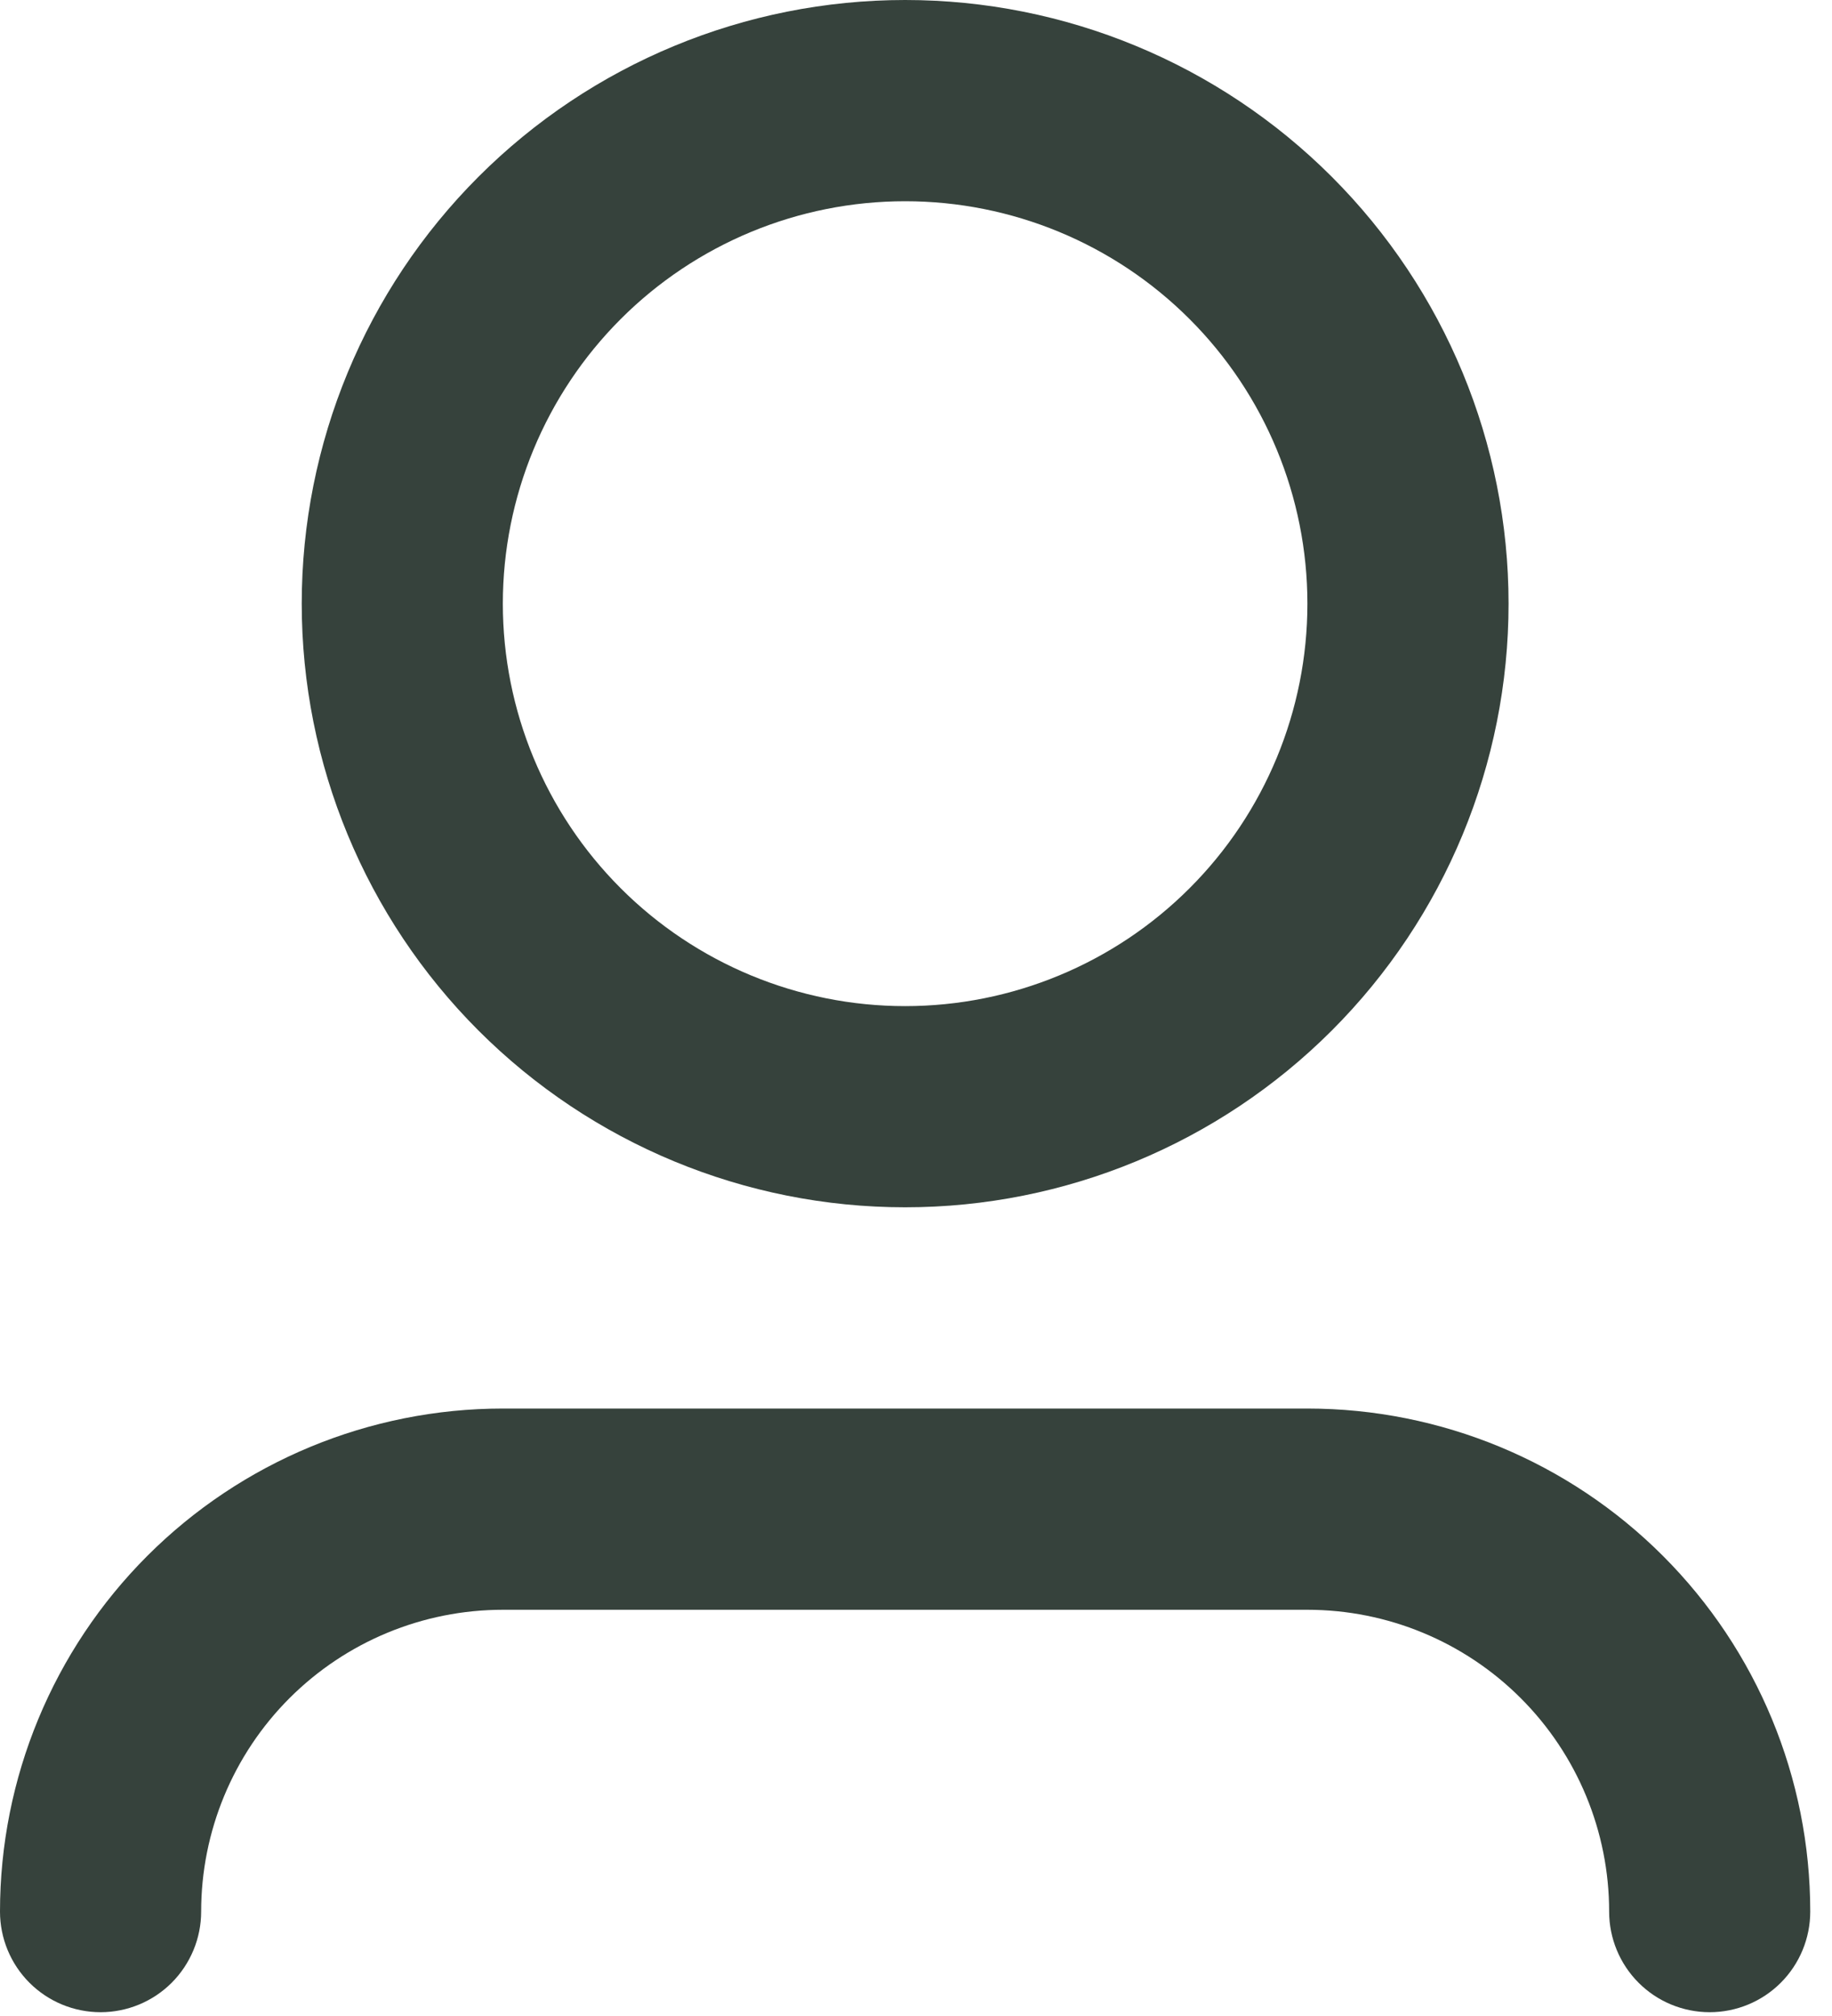 <svg width="40" height="44" viewBox="0 0 40 44" fill="none" xmlns="http://www.w3.org/2000/svg">
<path d="M19.763 4.392C17.433 4.392 15.199 5.317 13.552 6.964C11.905 8.611 10.979 10.846 10.979 13.175C10.979 15.505 11.905 17.739 13.552 19.386C15.199 21.033 17.433 21.959 19.763 21.959C22.092 21.959 24.326 21.033 25.973 19.386C27.621 17.739 28.546 15.505 28.546 13.175C28.546 10.846 27.621 8.611 25.973 6.964C24.326 5.317 22.092 4.392 19.763 4.392ZM6.588 13.175C6.588 9.681 7.976 6.33 10.446 3.859C12.917 1.388 16.268 0 19.763 0C23.257 0 26.608 1.388 29.079 3.859C31.55 6.33 32.938 9.681 32.938 13.175C32.938 16.669 31.55 20.02 29.079 22.491C26.608 24.962 23.257 26.35 19.763 26.35C16.268 26.35 12.917 24.962 10.446 22.491C7.976 20.02 6.588 16.669 6.588 13.175ZM10.979 35.134C9.232 35.134 7.557 35.828 6.321 37.063C5.086 38.298 4.392 39.974 4.392 41.721C4.392 42.303 4.16 42.862 3.749 43.274C3.337 43.686 2.778 43.917 2.196 43.917C1.613 43.917 1.055 43.686 0.643 43.274C0.231 42.862 0 42.303 0 41.721C0 38.809 1.157 36.017 3.216 33.958C5.275 31.899 8.067 30.742 10.979 30.742H28.546C31.458 30.742 34.251 31.899 36.309 33.958C38.368 36.017 39.525 38.809 39.525 41.721C39.525 42.303 39.294 42.862 38.882 43.274C38.47 43.686 37.912 43.917 37.329 43.917C36.747 43.917 36.188 43.686 35.777 43.274C35.365 42.862 35.134 42.303 35.134 41.721C35.134 39.974 34.44 38.298 33.204 37.063C31.969 35.828 30.293 35.134 28.546 35.134H10.979Z" fill="#36423C"/>
</svg>
